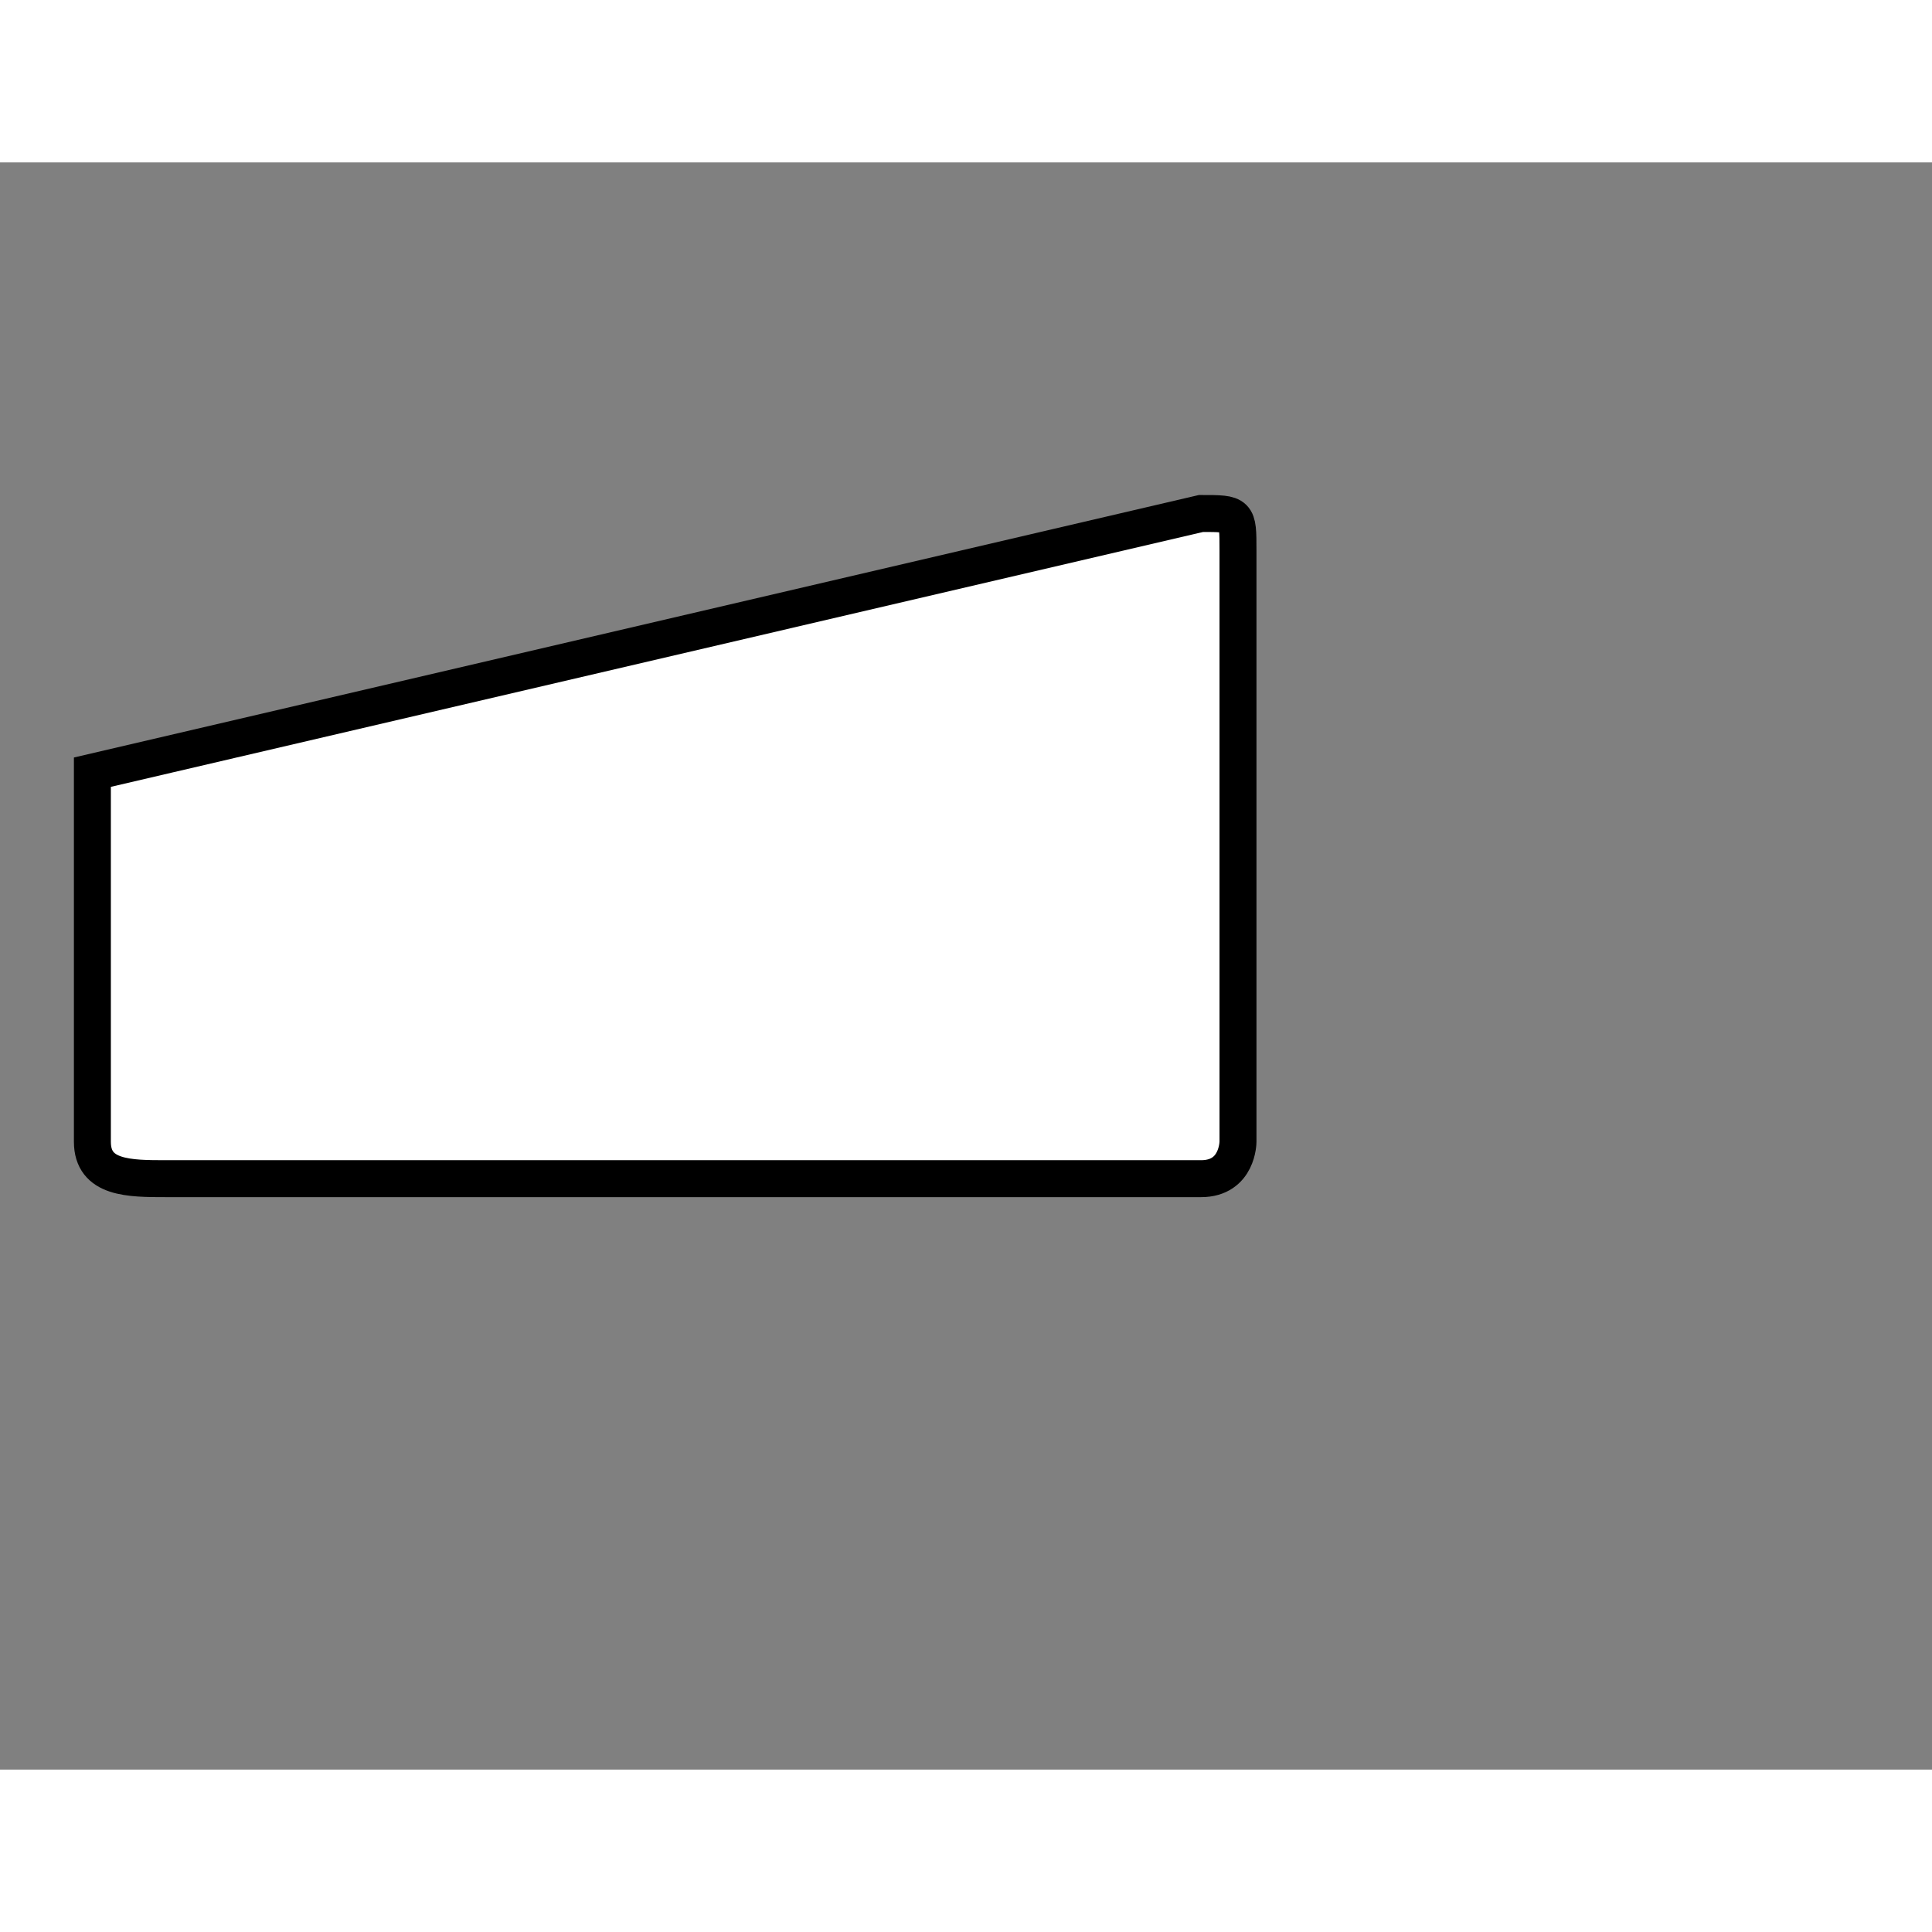 <svg style="width: 36px; height: 36px; display: block; position: relative; overflow: hidden; cursor: move; left: 2px; top: 2px;" xmlns="http://www.w3.org/2000/svg" viewBox="0 0 52.28 43.49"><rect x="0" y="0" width="52.28" height="43.49" fill="#808080" stroke="none"/><g><g></g><g><g transform="translate(0.5,0.5)" style="visibility: visible;"><path d="M 2 16 L 32 9 C 33 9 33 9 33 10 L 33 26 C 33 26 33 27 32 27 L 4 27 C 3 27 2 27 2 26 L 2 16 Z" fill="#ffffff" stroke="#000000" stroke-miterlimit="10" pointer-events="all"></path></g></g><g></g><g></g></g></svg>